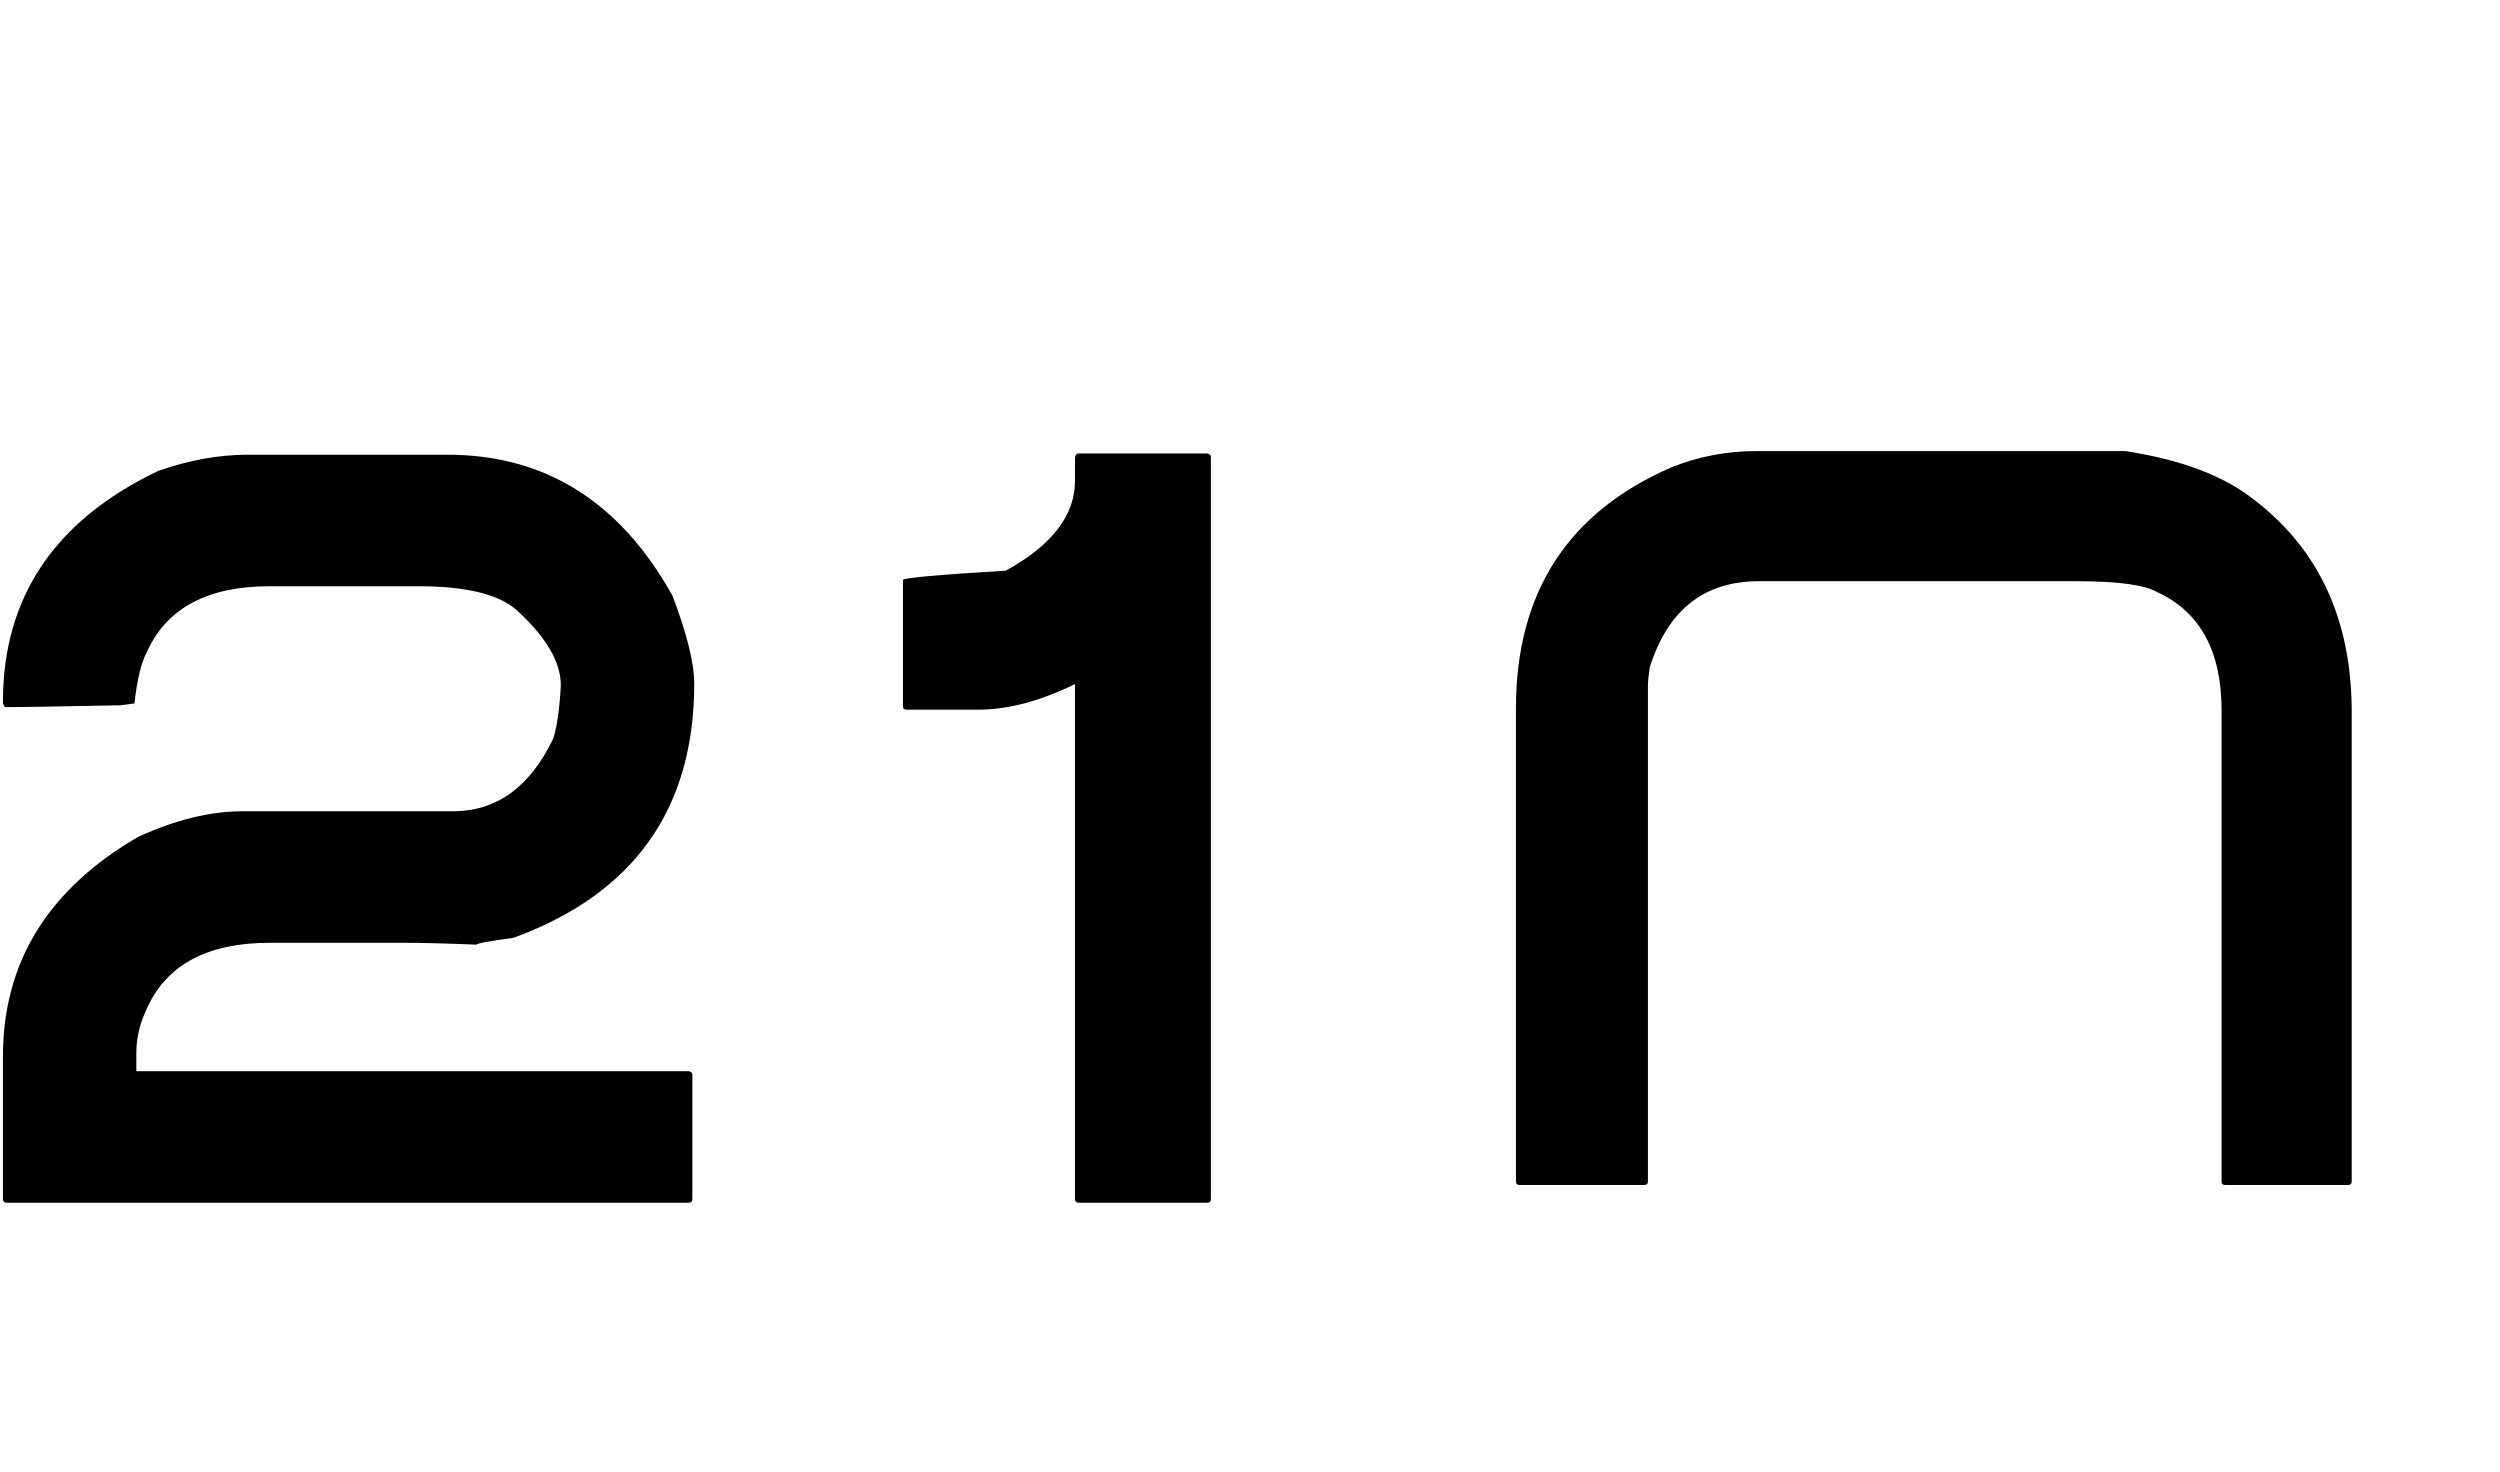 <svg width="423" height="249" viewBox="0 0 423 249" fill="none" xmlns="http://www.w3.org/2000/svg">
<path d="M41.949 76.938H75.699C92.223 76.938 104.914 84.883 113.773 100.773C116.234 107.242 117.465 112.199 117.465 115.645C117.465 136.879 107.27 151.223 86.879 158.676C82.731 159.238 80.656 159.625 80.656 159.836C75.453 159.625 71.34 159.52 68.316 159.52H45.641C35.234 159.52 28.344 163.141 24.969 170.383C23.703 172.984 23.07 175.551 23.07 178.082V181.246H116.516C116.938 181.316 117.148 181.527 117.148 181.879V202.867C117.148 203.289 116.938 203.5 116.516 203.5H1.133C0.711 203.5 0.5 203.289 0.5 202.867V178.715C0.5 162.824 8.129 150.449 23.387 141.59C29.715 138.707 35.586 137.266 41 137.266H76.648C84.031 137.266 89.691 133.152 93.629 124.926C94.262 122.887 94.684 119.898 94.894 115.961C94.894 112.094 92.504 107.945 87.723 103.516C84.769 100.633 79.109 99.191 70.742 99.191H45.641C35.234 99.191 28.344 102.812 24.969 110.055C23.914 112.023 23.176 115.012 22.754 119.02C21.277 119.23 20.469 119.336 20.328 119.336C9.57 119.547 3.066 119.652 0.816 119.652L0.5 119.02V118.703C0.5 101.055 9.254 88.047 26.762 79.68C31.965 77.852 37.027 76.938 41.949 76.938ZM182.522 76.727H204.249C204.671 76.797 204.882 77.008 204.882 77.359V202.867C204.882 203.289 204.671 203.5 204.249 203.5H182.522C182.1 203.5 181.889 203.289 181.889 202.867V115.75C175.983 118.633 170.534 120.074 165.542 120.074H153.413C152.991 120.074 152.78 119.898 152.78 119.547V98.137C152.78 97.785 158.581 97.258 170.182 96.555C177.987 92.266 181.889 87.203 181.889 81.367V77.359C181.96 76.938 182.171 76.727 182.522 76.727Z" fill="black"/>
<path d="M297.281 76.321H359.575C368.954 77.748 376.193 80.467 381.291 84.477C392.37 92.906 397.909 104.902 397.909 120.467V199.888C397.909 200.296 397.705 200.5 397.297 200.5H376.499C376.091 200.5 375.887 200.296 375.887 199.888V120.161C375.887 110.17 372.251 103.509 364.978 100.178C362.871 98.955 358.351 98.343 351.418 98.343H297.587C288.343 98.343 282.192 103.203 279.134 112.922C278.93 114.282 278.828 115.369 278.828 116.185V199.888C278.828 200.296 278.624 200.5 278.216 200.5H257.112C256.704 200.5 256.5 200.296 256.5 199.888V119.855C256.5 100.28 265.268 86.686 282.804 79.074C287.358 77.239 292.184 76.321 297.281 76.321Z" fill="black"/>
</svg>

